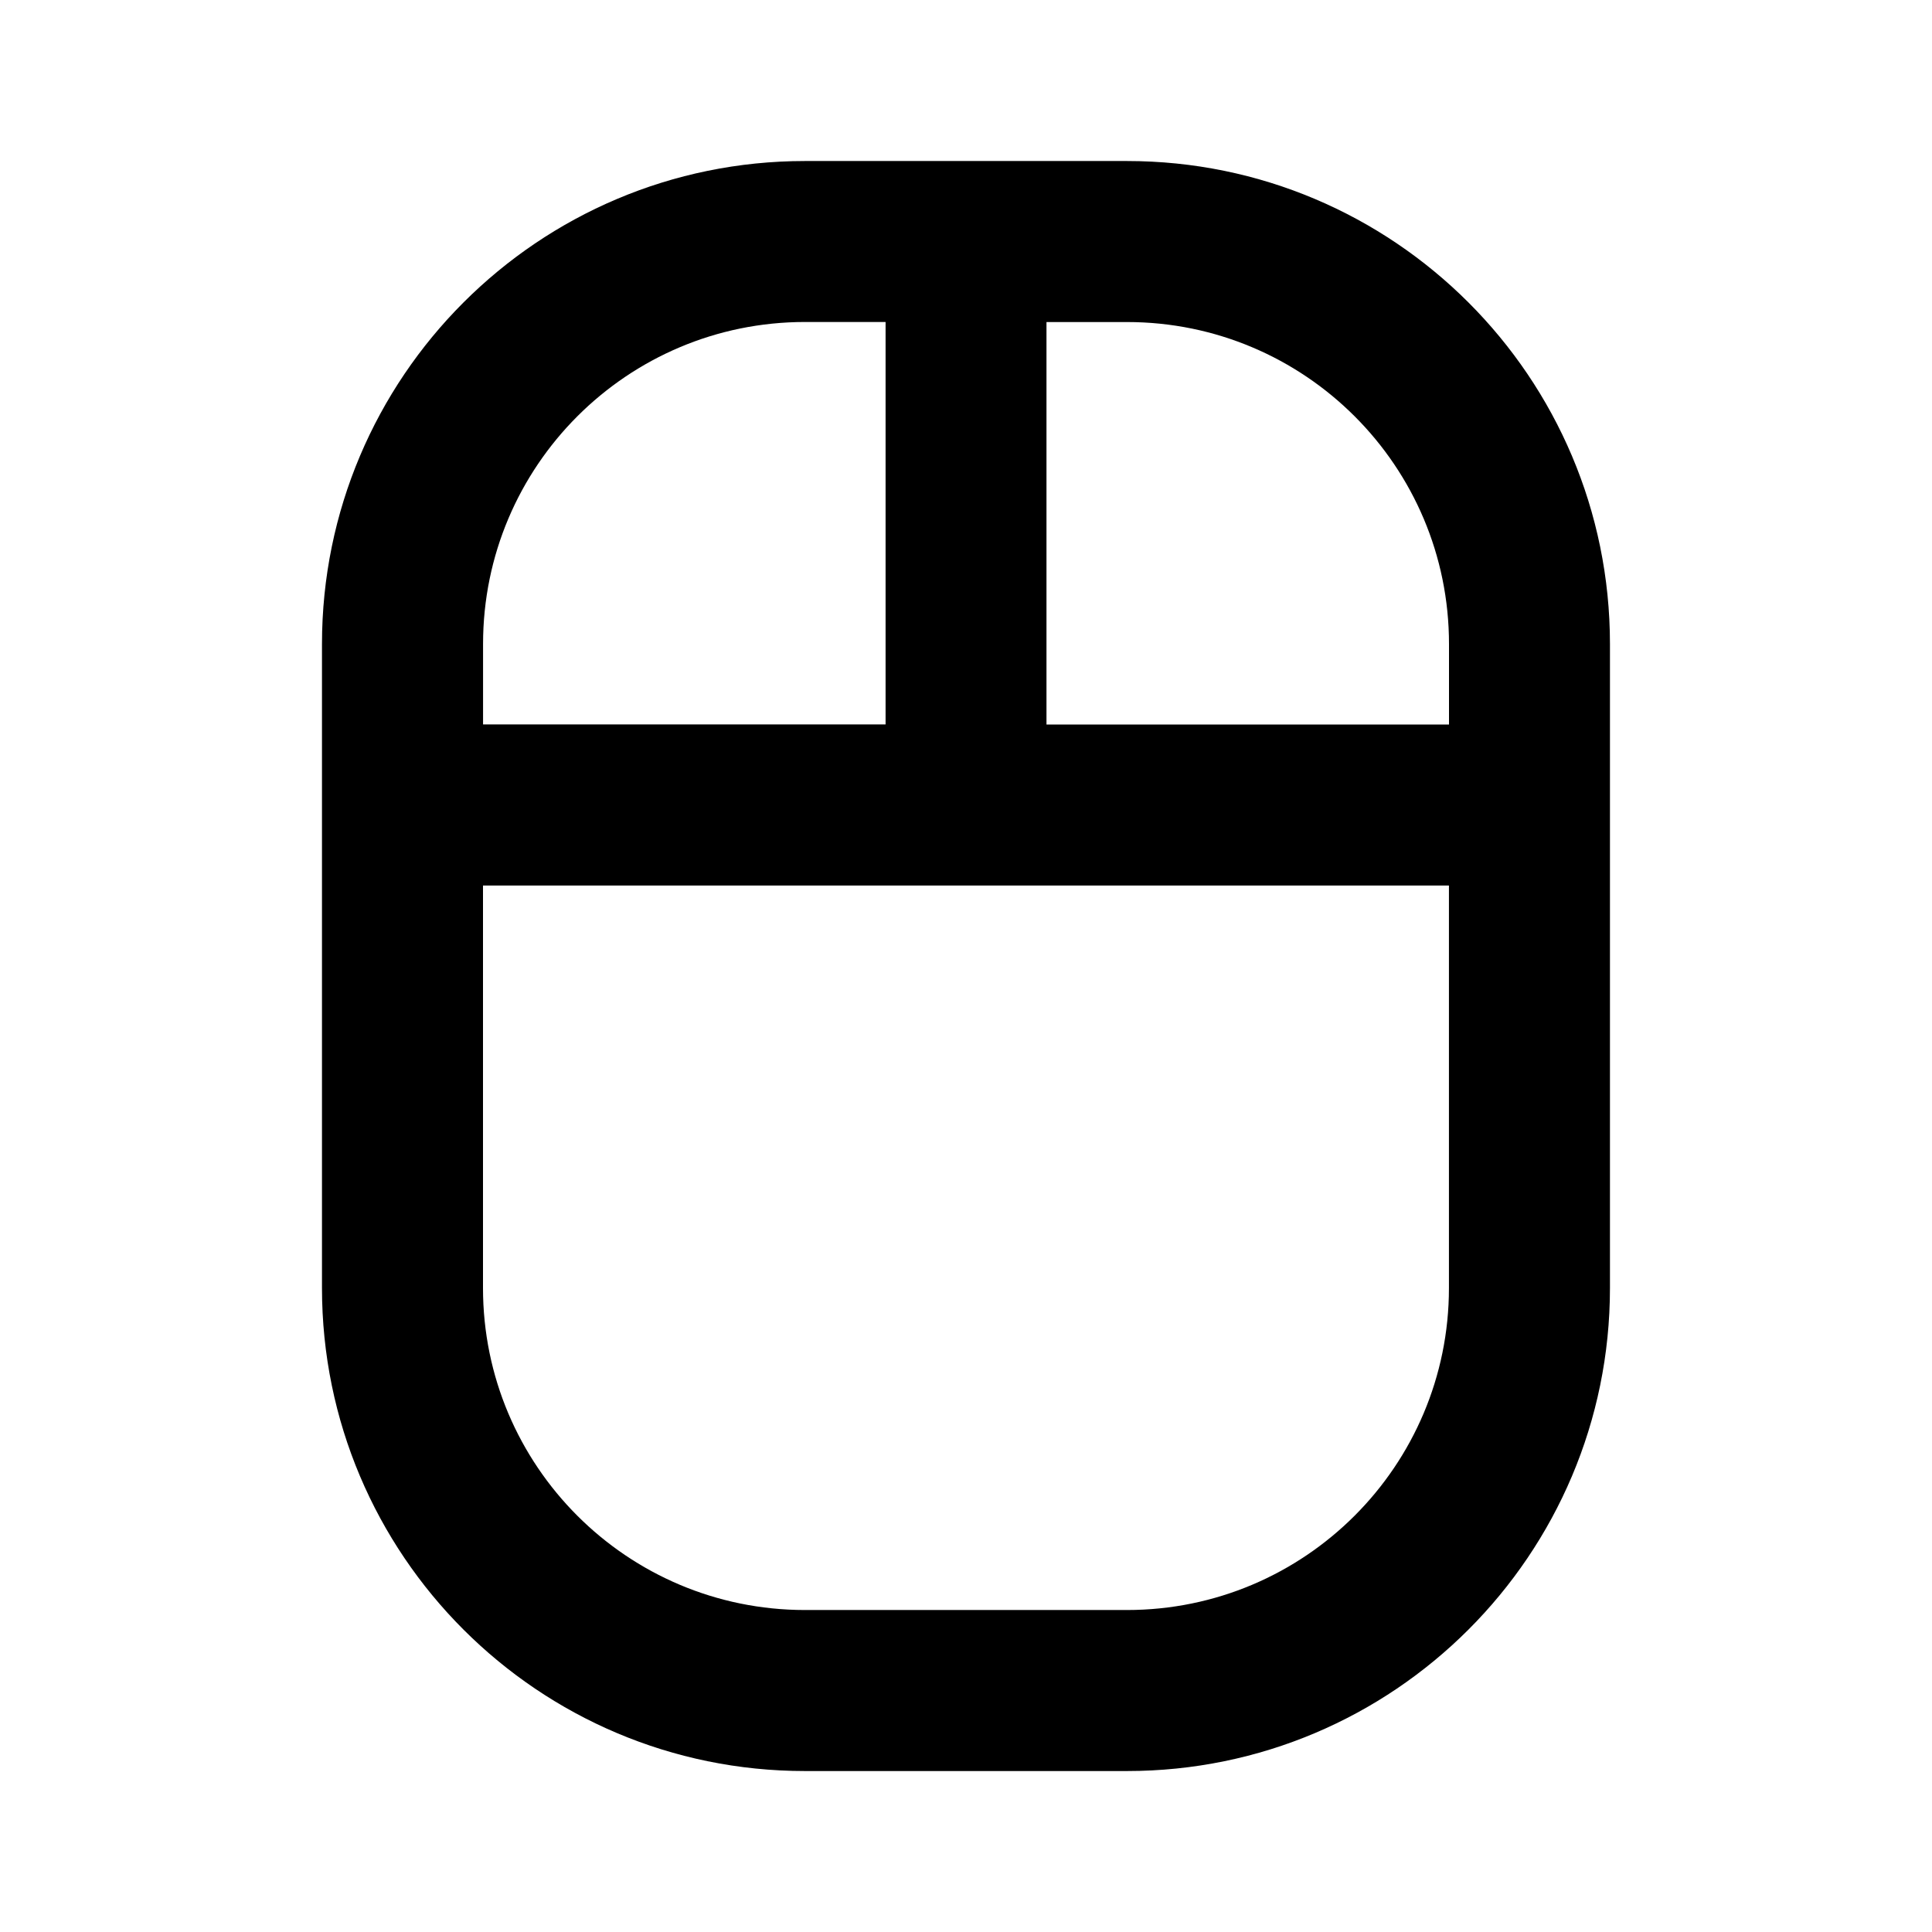 <svg height="32" viewBox="0 0 32 32" width="32" xmlns="http://www.w3.org/2000/svg"><path d="m13.333 2.667h5.333c4.418 0 8 3.582 8 8v10.667c0 4.418-3.582 8-8 8h-5.333c-4.418 0-8-3.582-8-8v-10.667c0-4.418 3.582-8 8-8zm1.334 2.666h-1.333c-2.946 0-5.333 2.388-5.333 5.333v1.333h6.667v-6.667zm2.666 0v6.667h6.667v-1.333c0-2.946-2.388-5.333-5.333-5.333h-1.333zm-9.333 9.334v6.667c0 2.945 2.388 5.333 5.333 5.333h5.333c2.945 0 5.333-2.388 5.333-5.333v-6.667h-16z"/></svg>